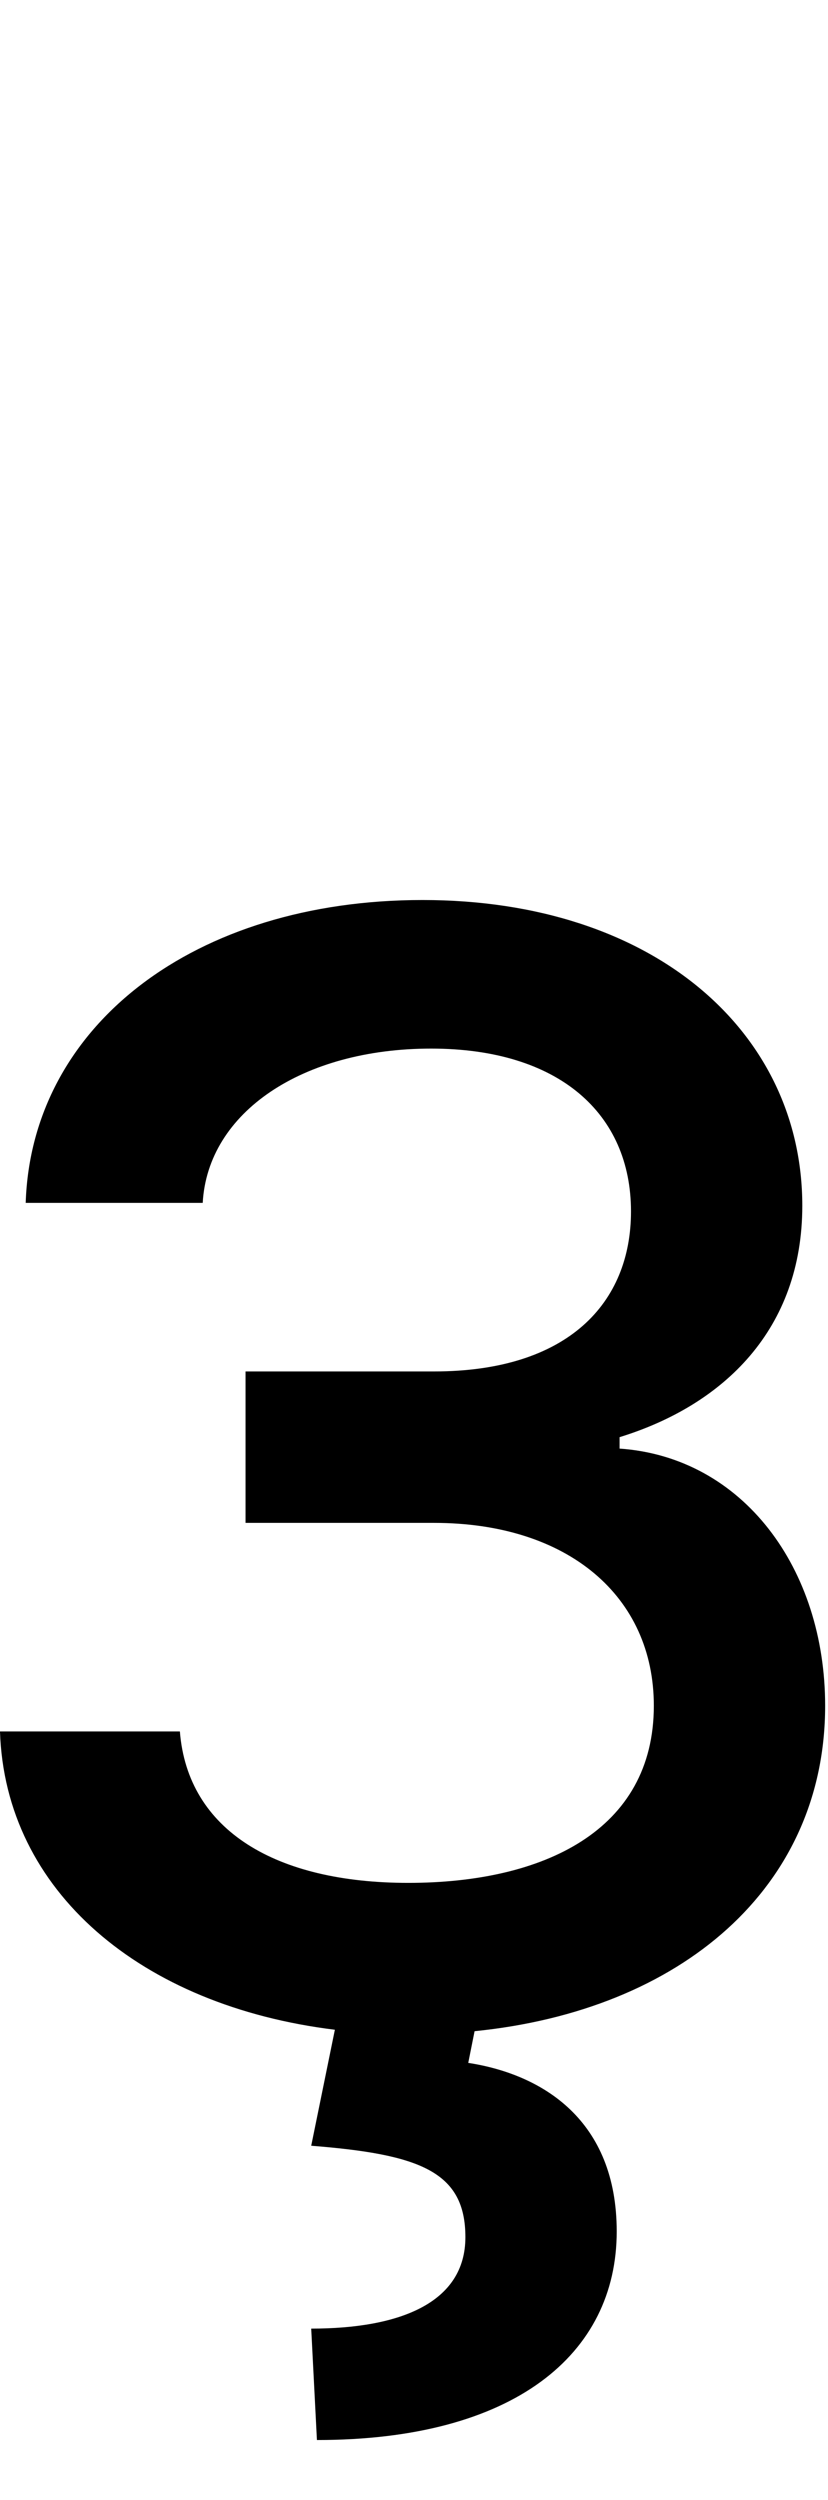 <svg id="svg-zedescendercyrillic" xmlns="http://www.w3.org/2000/svg" width="116" height="350"><path d="M120 -392C127.1 -168.342 317.738 -7.701 589.142 25.604L556 188C708 200 772 224 772 316C772 408 680 444 556 444L564 600C840 600 984 480 984 308C984 152 880 88 776 72L784.873 27.634C1074.176 -1.408 1276 -173.346 1276 -428C1276 -620 1161 -776 988 -788V-804C1134 -849 1244 -955 1244 -1128C1244 -1371 1036 -1556 712 -1556C392 -1556 164 -1380 156 -1132H404C411 -1259 544 -1348 724 -1348C903 -1348 1004 -1257 1004 -1120C1004 -992 916 -896 728 -896H464V-684H728C916 -684 1036 -581 1036 -428C1036 -253 881 -180 692 -180C507 -180 383 -253 372 -392Z" transform="translate(-12 281.6) scale(0.1)"/></svg>
